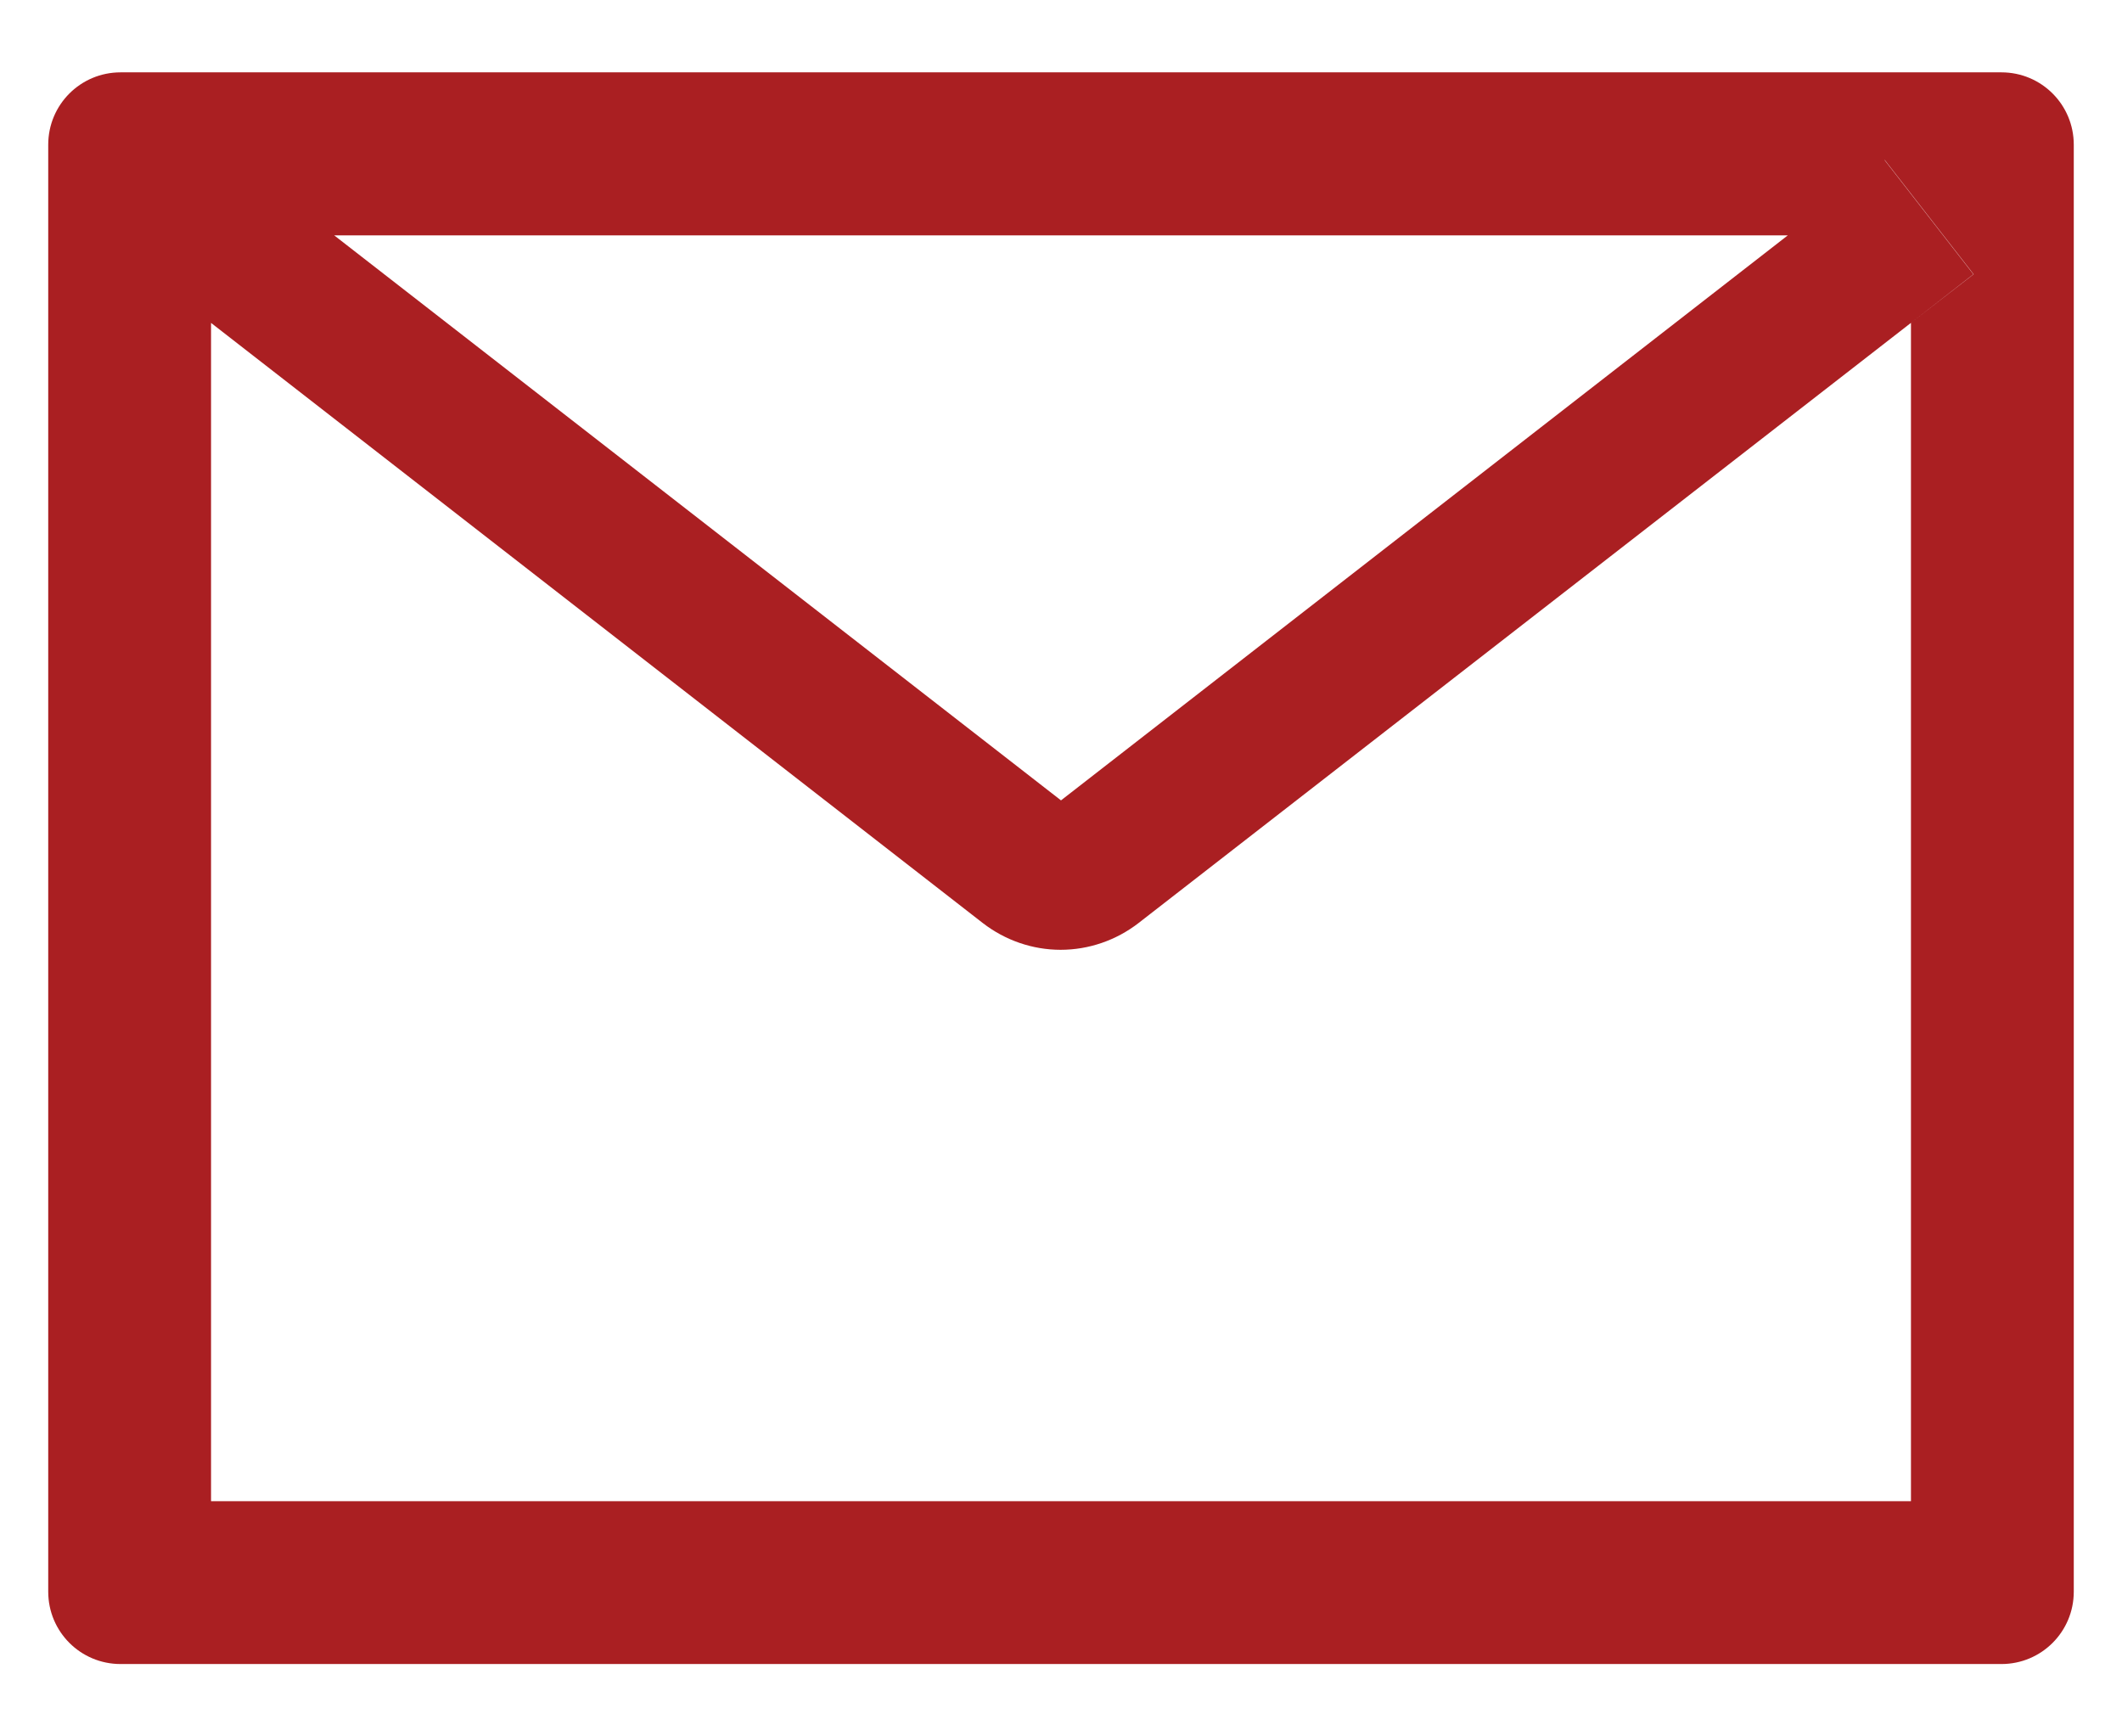 <svg width="22" height="18" viewBox="0 0 22 18" fill="none" xmlns="http://www.w3.org/2000/svg">
<path d="M20.75 0.75H1.25C0.835 0.75 0.5 1.085 0.5 1.5V16.5C0.5 16.915 0.835 17.25 1.25 17.25H20.75C21.165 17.25 21.5 16.915 21.5 16.5V1.5C21.5 1.085 21.165 0.75 20.75 0.75ZM18.535 2.44L11 8.297L3.465 2.44H18.535ZM19.812 3.347V15.562H2.188V3.347L1.541 2.843L2.185 3.345L10.191 9.57C10.422 9.748 10.705 9.846 10.996 9.846C11.288 9.846 11.571 9.748 11.802 9.57L19.812 3.347ZM19.812 3.347L20.459 2.843L19.538 1.659H19.541L20.462 2.843L19.812 3.347Z" fill="#AA1F22"/>
</svg>

